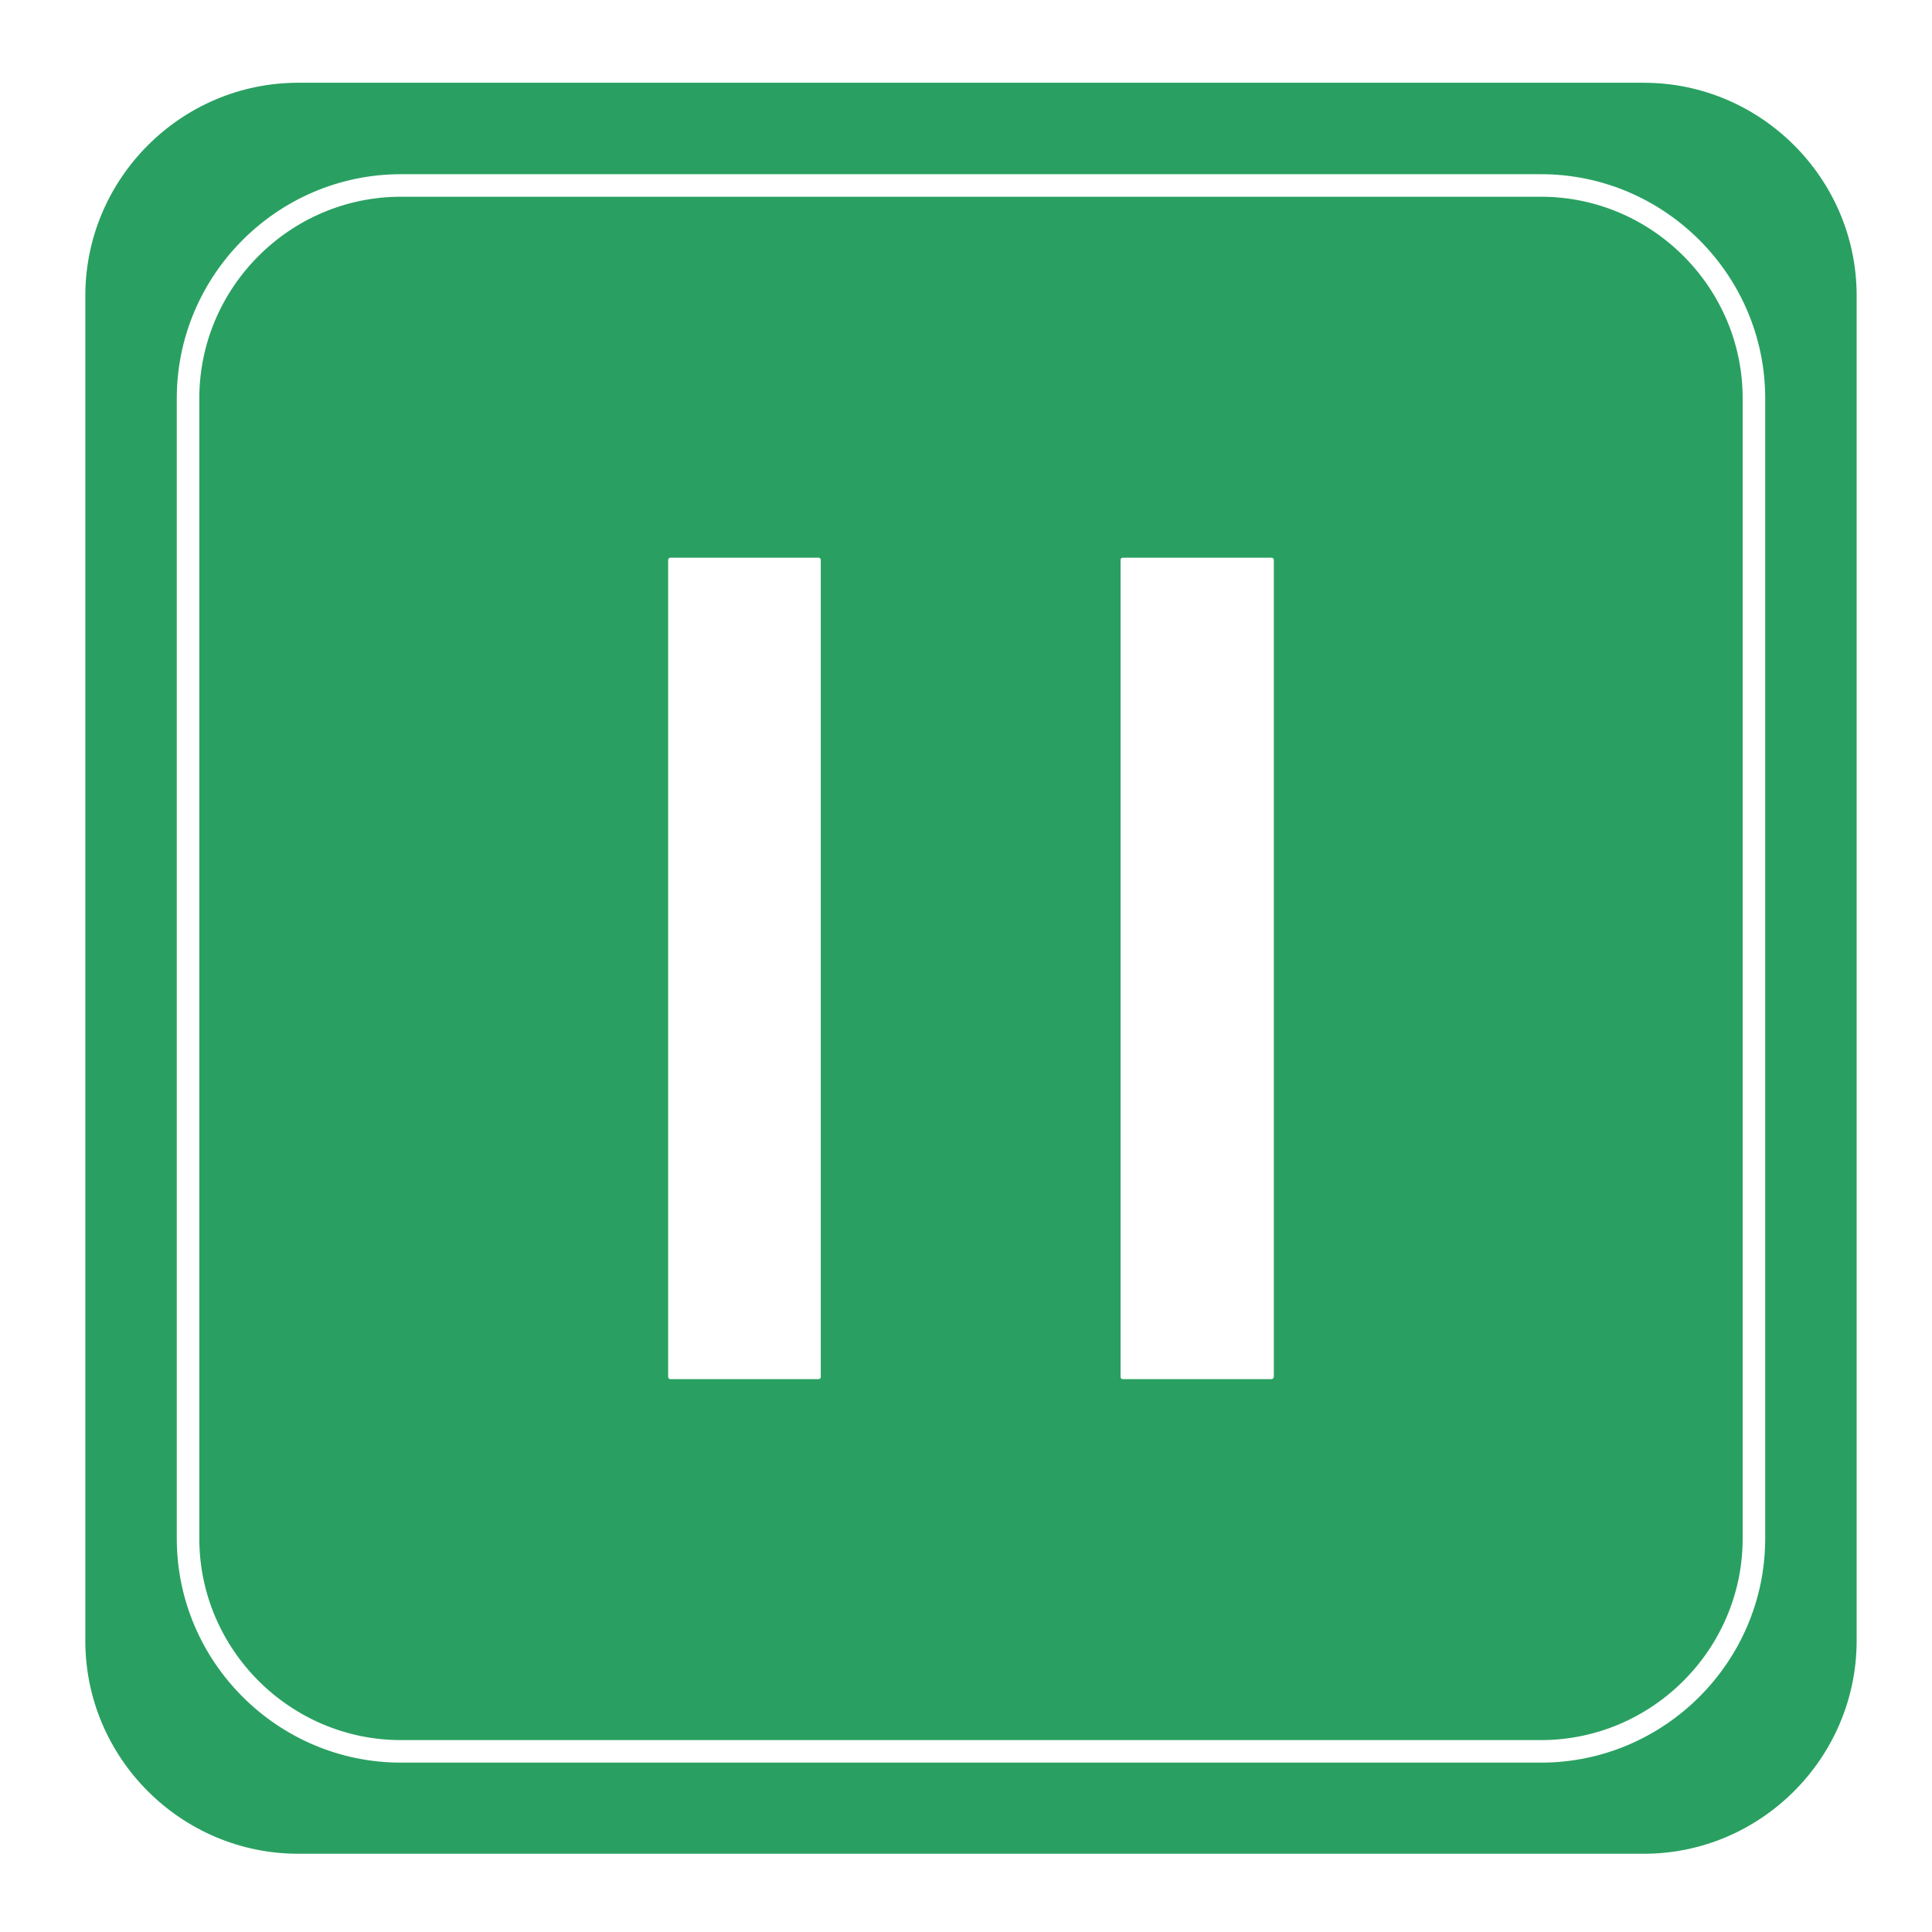 <?xml version="1.0" encoding="utf-8"?>
<!-- Generator: Adobe Illustrator 19.0.0, SVG Export Plug-In . SVG Version: 6.00 Build 0)  -->
<svg version="1.1" class="mainIcon" id="pause" xmlns="http://www.w3.org/2000/svg" xmlns:xlink="http://www.w3.org/1999/xlink" x="0px" y="0px"
	 viewBox="0 0 600 600" style="enable-background:new 0 0 600 600;" xml:space="preserve">
<style type="text/css">
	.st0{fill:#29A061;}
	.st0:hover{display:block; fill:#ff1a3a;}
	.st1{fill:#FFFFFF;}
	.st2{fill:none;stroke:#FFFFFF;stroke-width:7;stroke-miterlimit:10;}

	#border {
		display: block;
	}

	@media screen and (max-width: 100px) {

	#border {
		display: none;
		}

	}
	
</style>
<g id="background">
	<path id="XMLID_2_" class="st0" d="M510.5,575.7H92.6c-36.3,0-66.1-29.7-66.1-66.1V91.8c0-36.3,29.7-66.1,66.1-66.1h417.9
		c36.3,0,66.1,29.7,66.1,66.1v417.9C576.5,546,546.8,575.7,510.5,575.7z"/>
</g>
<g id="pause">
	<g id="XMLID_29_">
		<path id="XMLID_25_" class="st1" d="M254.2,428.3h-46c-0.4,0-0.7-0.3-0.7-0.7V173.9c0-0.4,0.3-0.7,0.7-0.7h46
			c0.4,0,0.7,0.3,0.7,0.7v253.8C254.9,428,254.6,428.3,254.2,428.3z"/>
		<path id="XMLID_27_" class="st1" d="M394.9,428.3h-46.2c-0.4,0-0.7-0.3-0.7-0.7V173.9c0-0.4,0.3-0.7,0.7-0.7h46.2
			c0.4,0,0.7,0.3,0.7,0.7v253.8C395.5,428,395.2,428.3,394.9,428.3z"/>
	</g>
</g>
<g id="border">
	<path id="XMLID_1_" class="st2" d="M478.6,543.9H124.5c-36.3,0-66.1-29.7-66.1-66.1V123.7c0-36.3,29.7-66.1,66.1-66.1h354.1
		c36.3,0,66.1,29.7,66.1,66.1v354.1C544.7,514.2,514.9,543.9,478.6,543.9z"/>
</g>
</svg>
